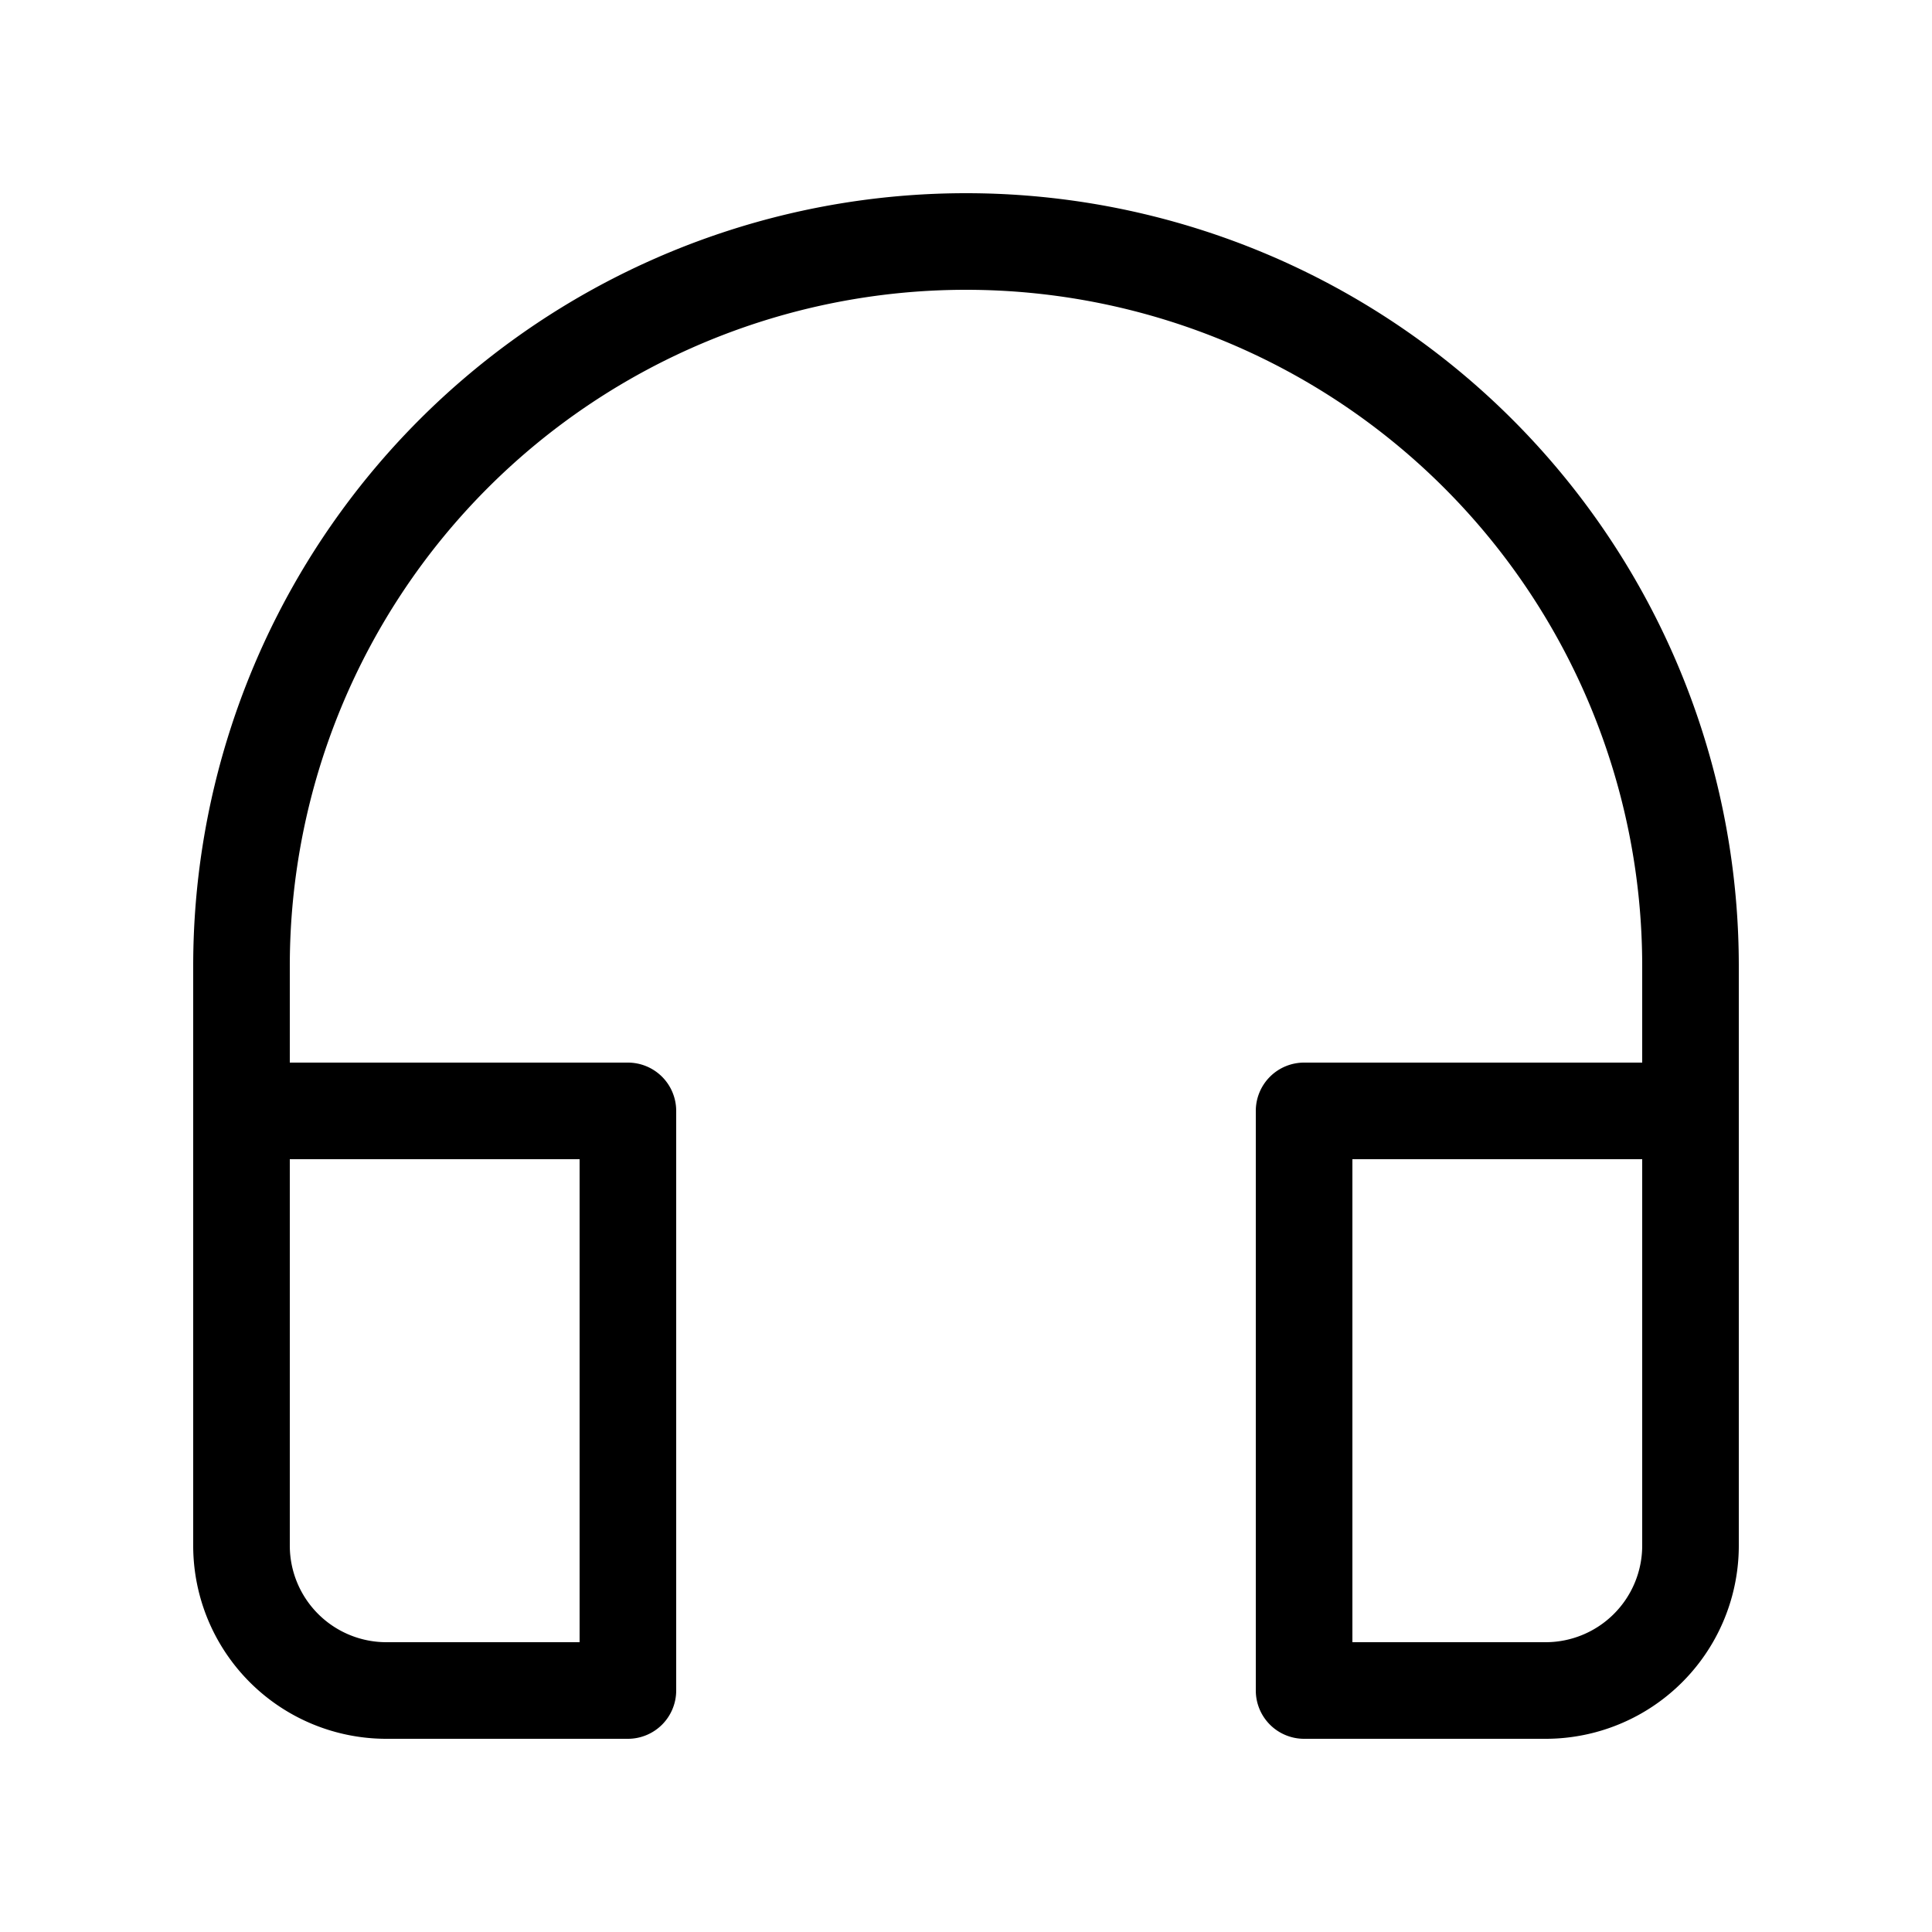 <svg xmlns="http://www.w3.org/2000/svg" xmlns:xlink="http://www.w3.org/1999/xlink" width="20" height="20" viewBox="0 0 20 20"><path fill="currentColor" d="M3 10a7 7 0 0 1 14 0v1h-3.5a.5.5 0 0 0-.5.5v6a.5.5 0 0 0 .5.5H16a2 2 0 0 0 2-2v-6a8 8 0 1 0-16 0v6a2 2 0 0 0 2 2h2.5a.5.5 0 0 0 .5-.5v-6a.5.5 0 0 0-.5-.5H3zm0 2h3v5H4a1 1 0 0 1-1-1zm14 0v4a1 1 0 0 1-1 1h-2v-5z"/></svg>